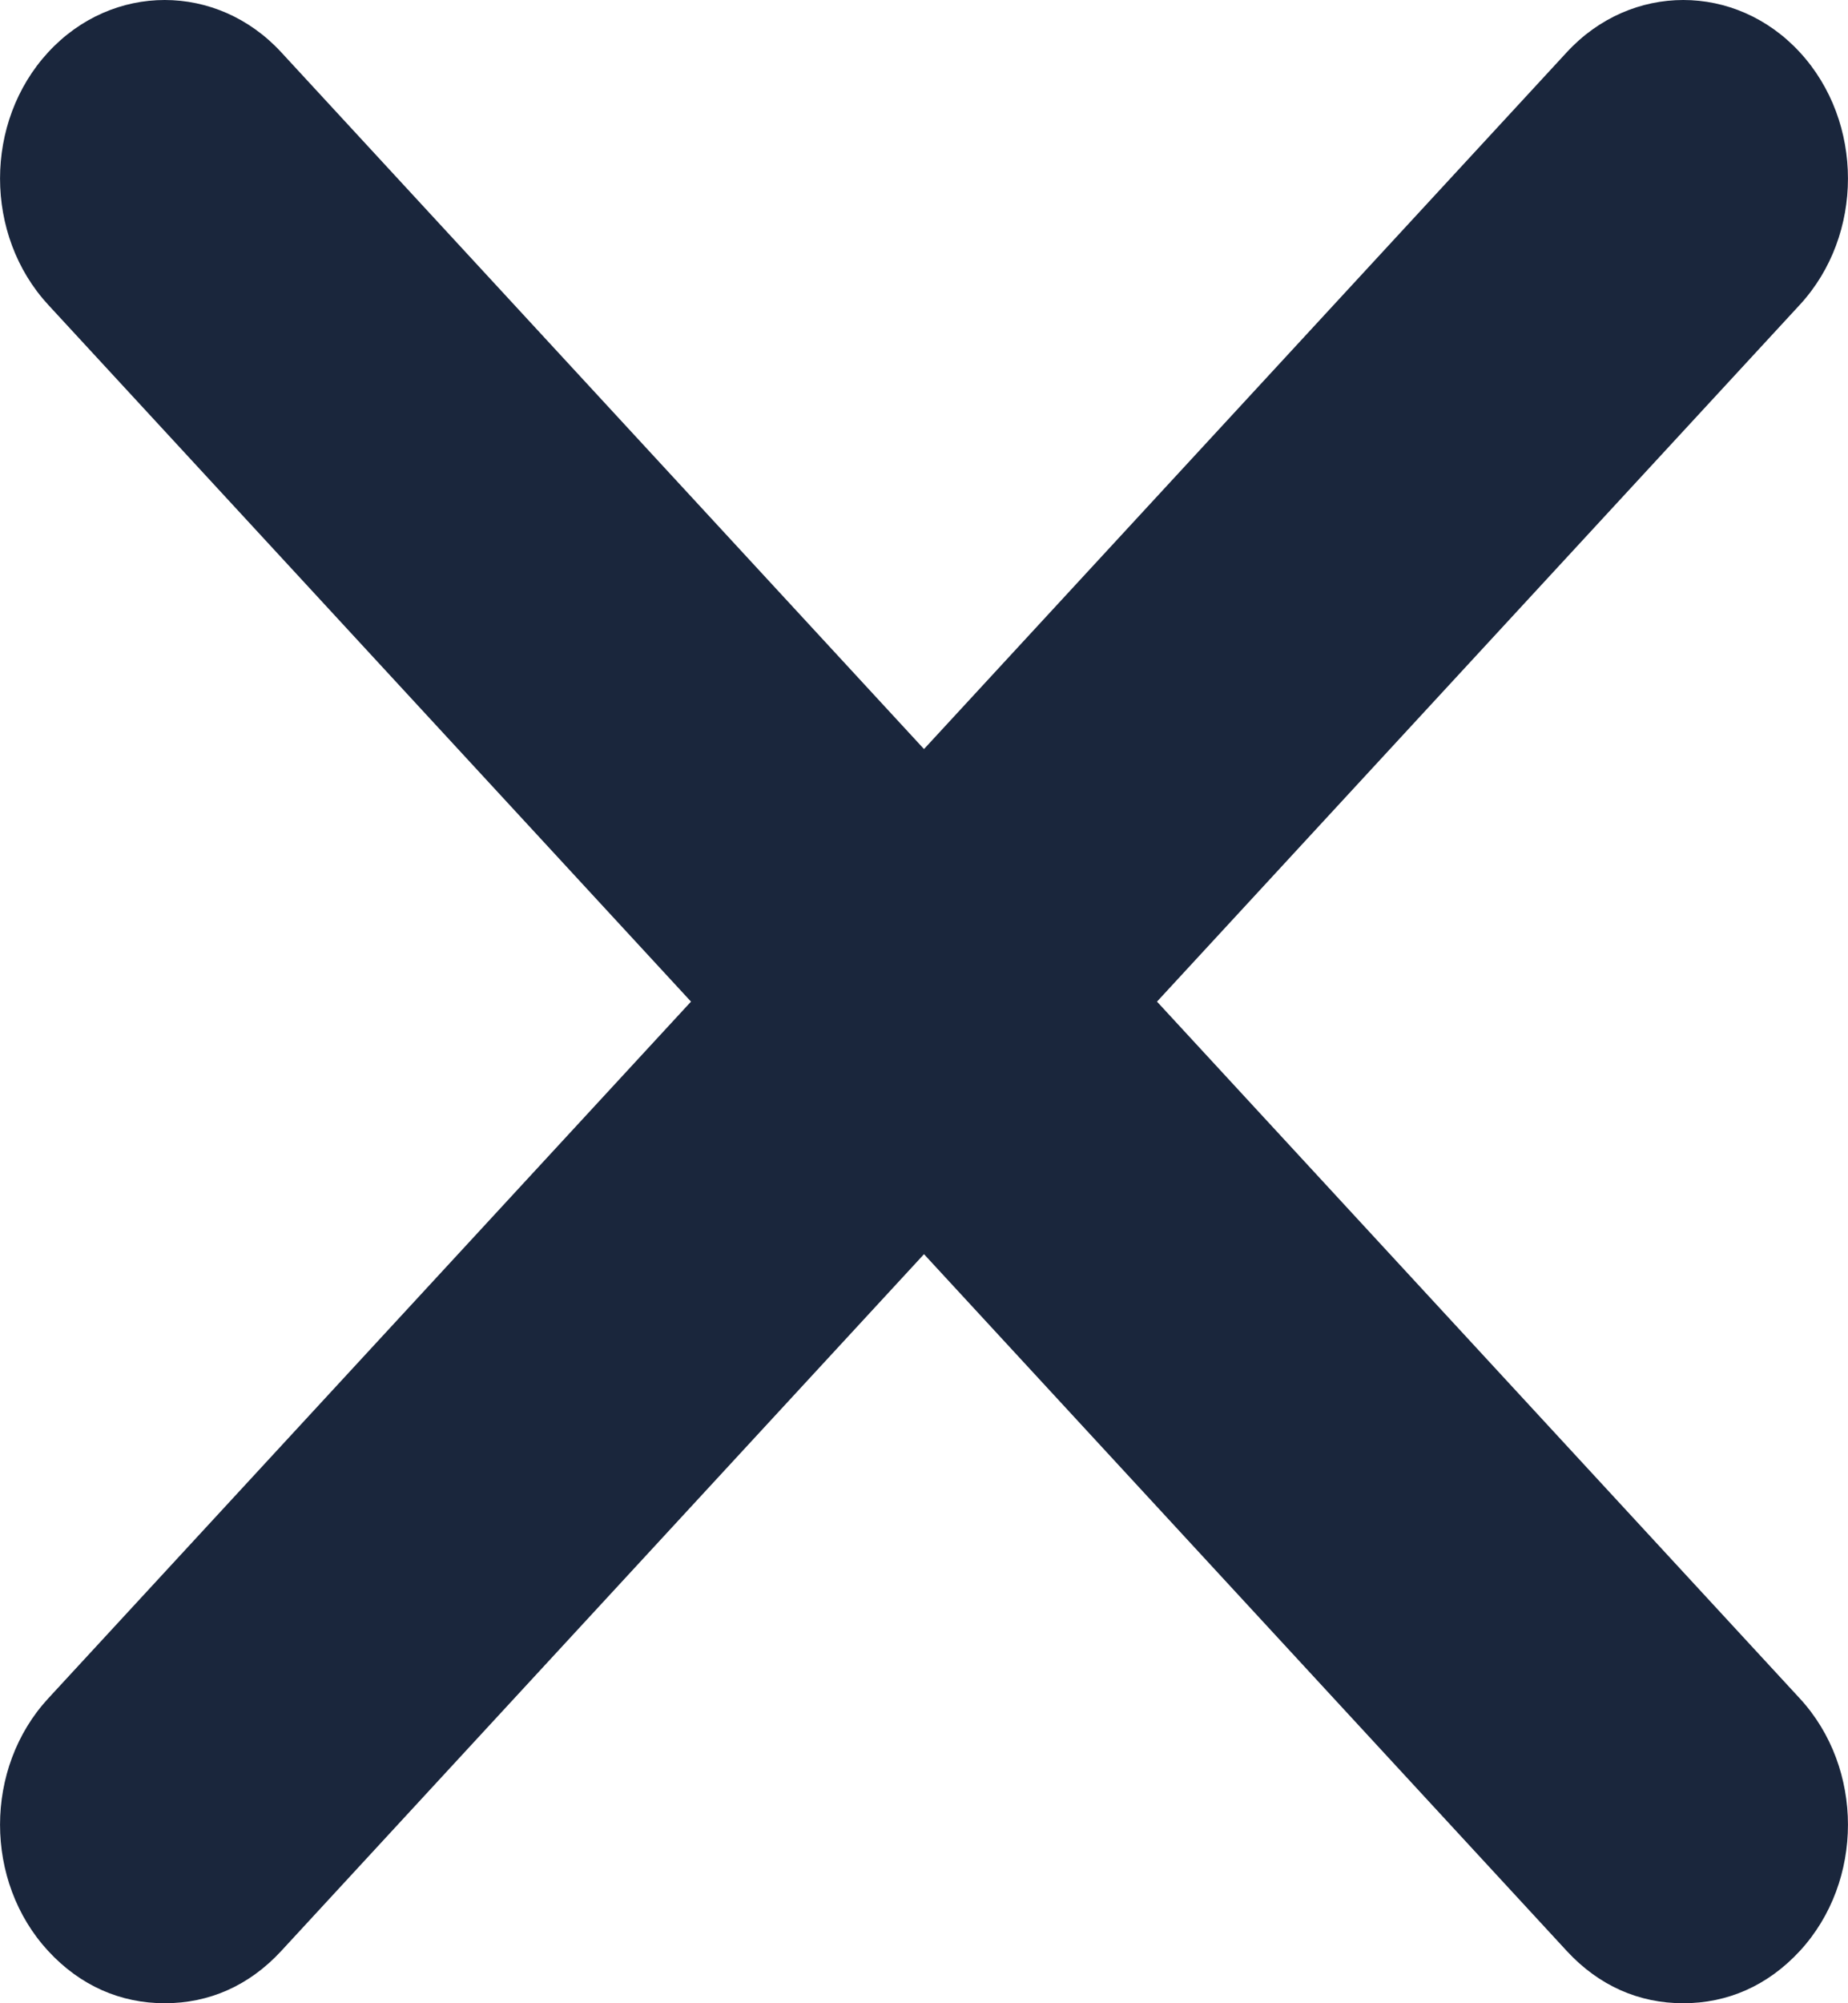 <svg width="12" height="13" viewBox="0 0 12 13" fill="none" xmlns="http://www.w3.org/2000/svg">
<path id="Combined Shape" d="M0.313 12.661C0.522 12.887 0.783 13 1.07 13C1.357 13 1.617 12.887 1.826 12.661L6 8.139L10.174 12.661C10.383 12.887 10.643 13 10.93 13C11.217 13 11.478 12.887 11.687 12.661C12.104 12.209 12.104 11.474 11.687 11.022L7.513 6.5L11.687 1.978C12.104 1.526 12.104 0.791 11.687 0.339C11.27 -0.113 10.591 -0.113 10.174 0.339L6 4.861L1.826 0.339C1.409 -0.113 0.73 -0.113 0.313 0.339C-0.104 0.791 -0.104 1.526 0.313 1.978L4.487 6.5L0.313 11.022C-0.104 11.474 -0.104 12.209 0.313 12.661Z" fill="#1A263C"/>
</svg>
